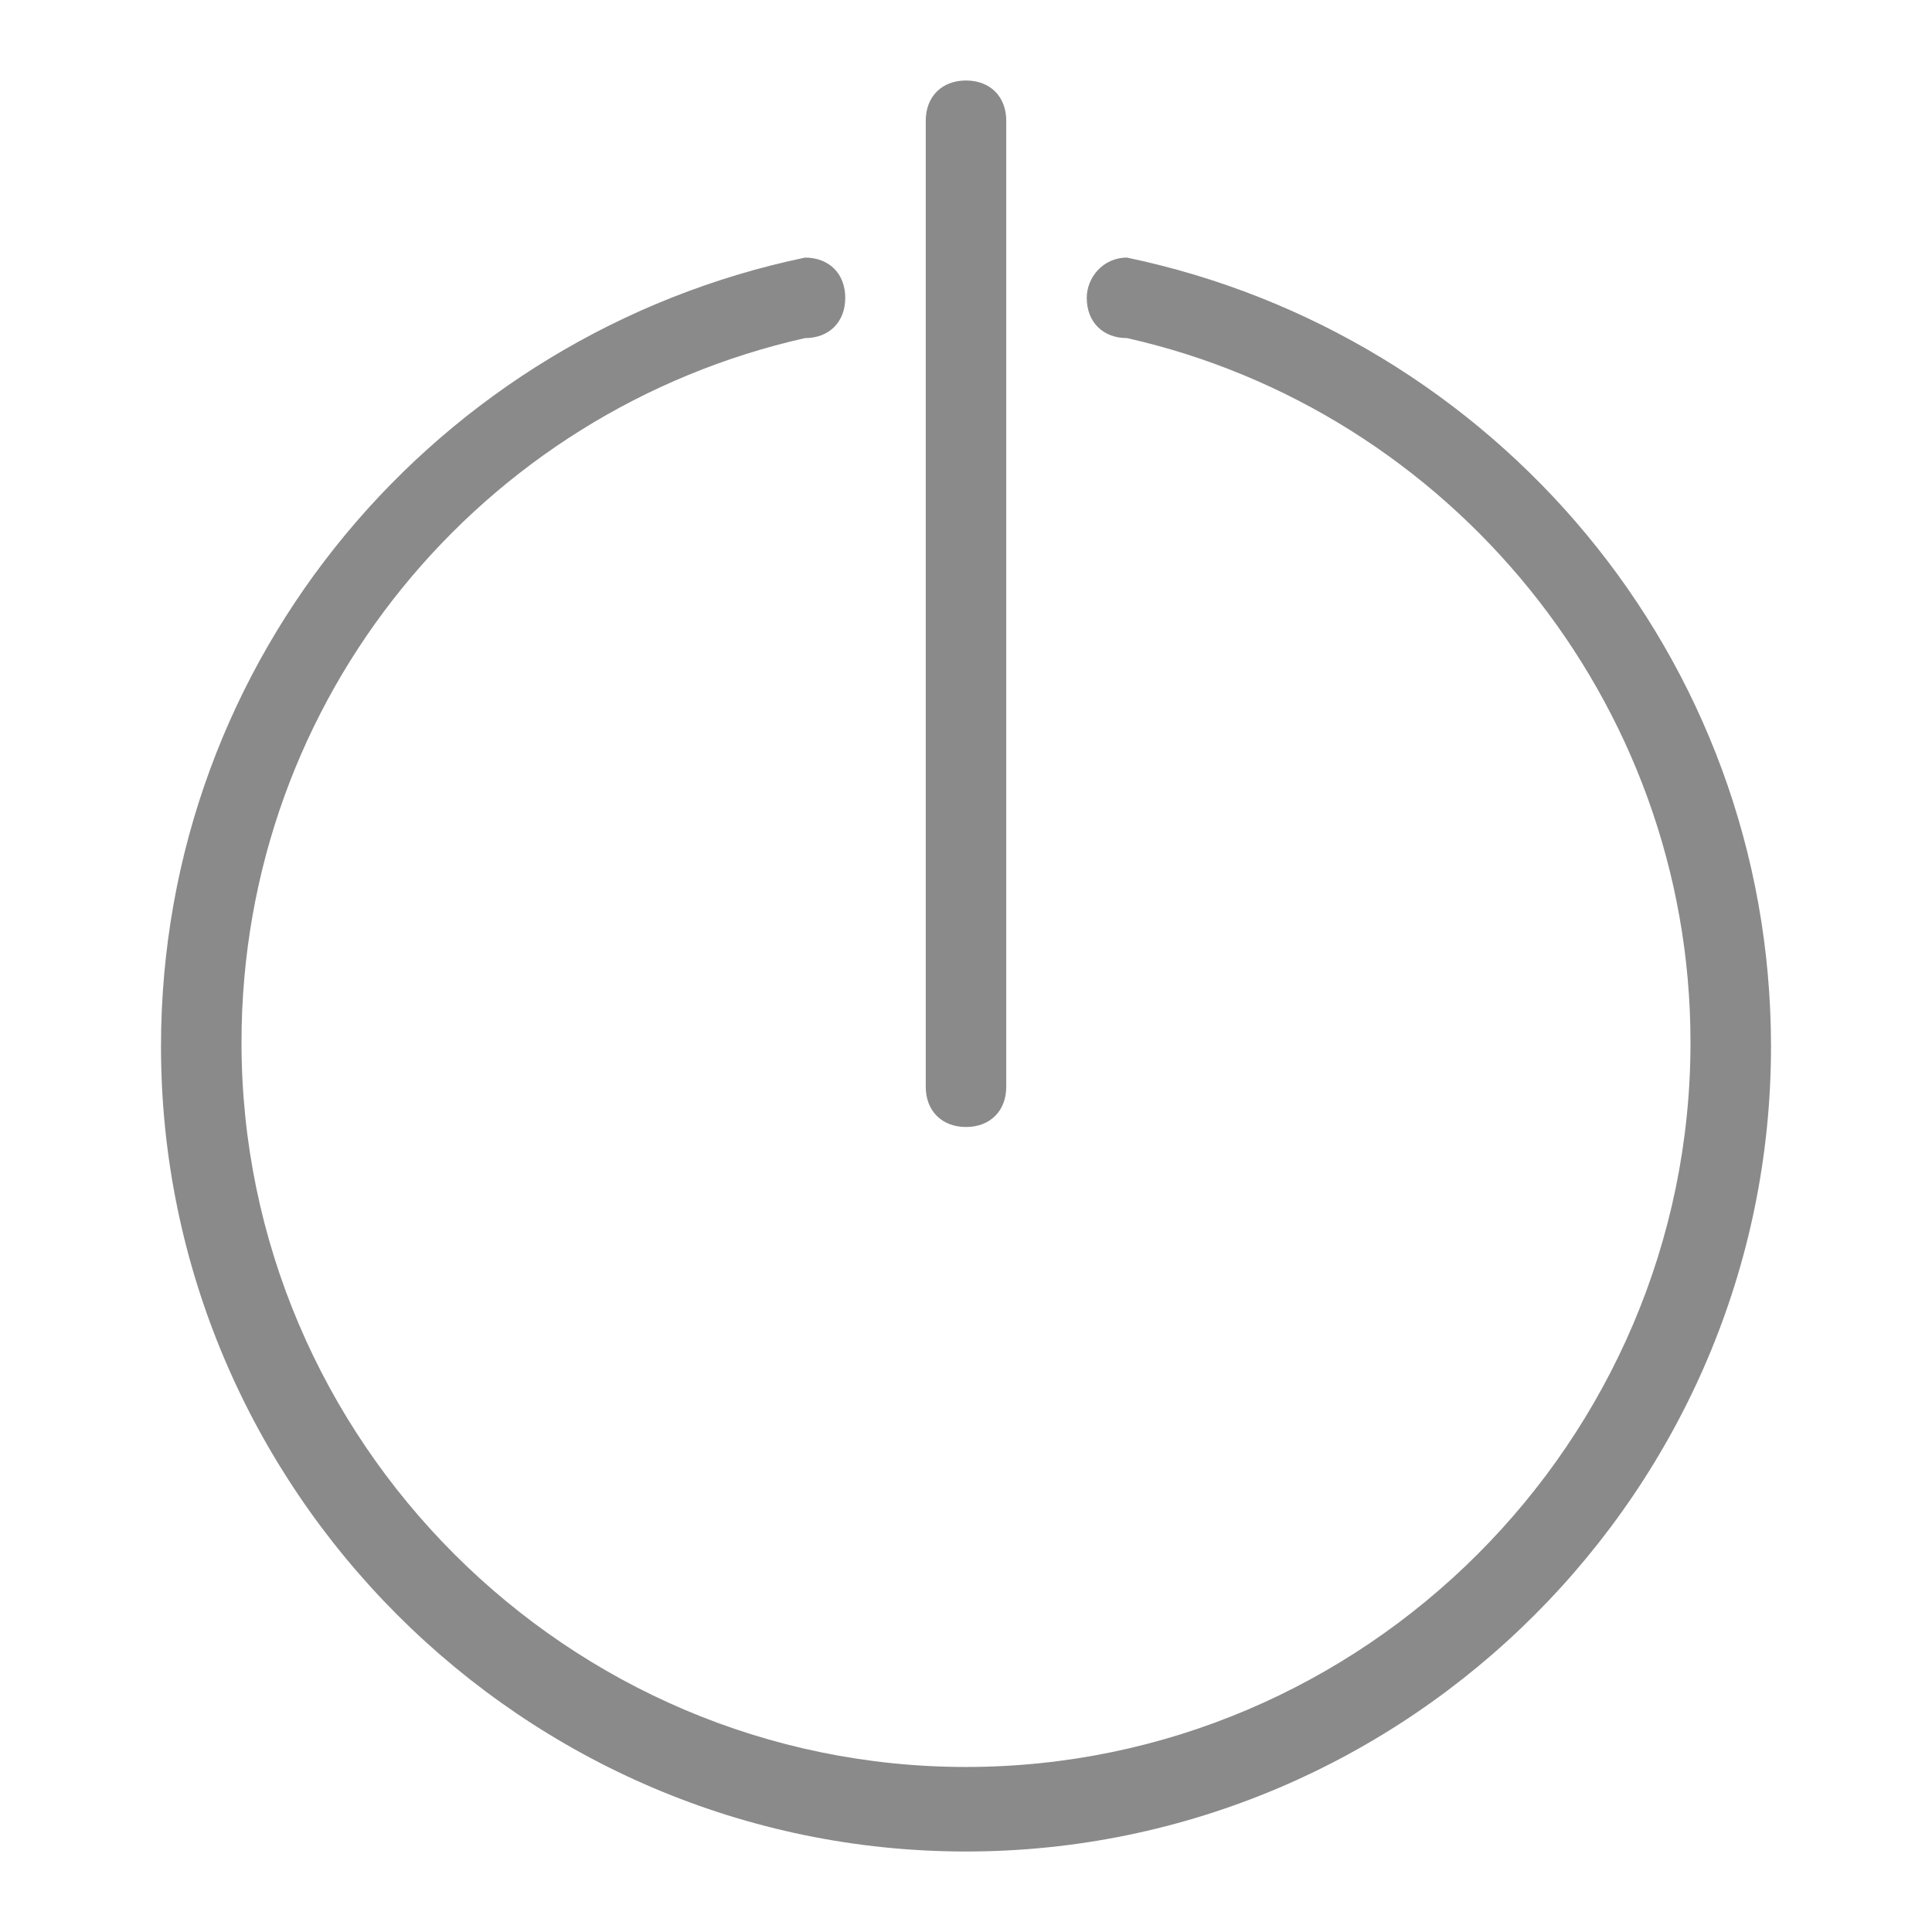 <?xml version="1.0" standalone="no"?><!DOCTYPE svg PUBLIC "-//W3C//DTD SVG 1.1//EN" "http://www.w3.org/Graphics/SVG/1.1/DTD/svg11.dtd"><svg class="icon" width="200px" height="200.00px" viewBox="0 0 1024 1024" version="1.1" xmlns="http://www.w3.org/2000/svg"><path fill="#8a8a8a" d="M512 597.333c12.8 0 21.333-8.533 21.333-21.333L533.333 64c0-12.8-8.533-21.333-21.333-21.333s-21.333 8.533-21.333 21.333l0 512C490.667 588.8 499.2 597.333 512 597.333zM597.333 136.533 597.333 136.533c-12.8 0-21.333 10.667-21.333 21.333 0 12.8 8.533 21.333 21.333 21.333l0 0c170.667 38.4 298.667 192 298.667 373.333 0 211.2-172.8 384-384 384-211.2 0-384-172.8-384-384 0-183.467 128-334.933 298.667-373.333l0 0c12.8 0 21.333-8.533 21.333-21.333 0-12.8-8.533-21.333-21.333-21.333l0 0C232.533 177.067 85.333 347.733 85.333 554.667c0 234.667 192 426.667 426.667 426.667s426.667-192 426.667-426.667C938.667 347.733 791.467 177.067 597.333 136.533z" /></svg>